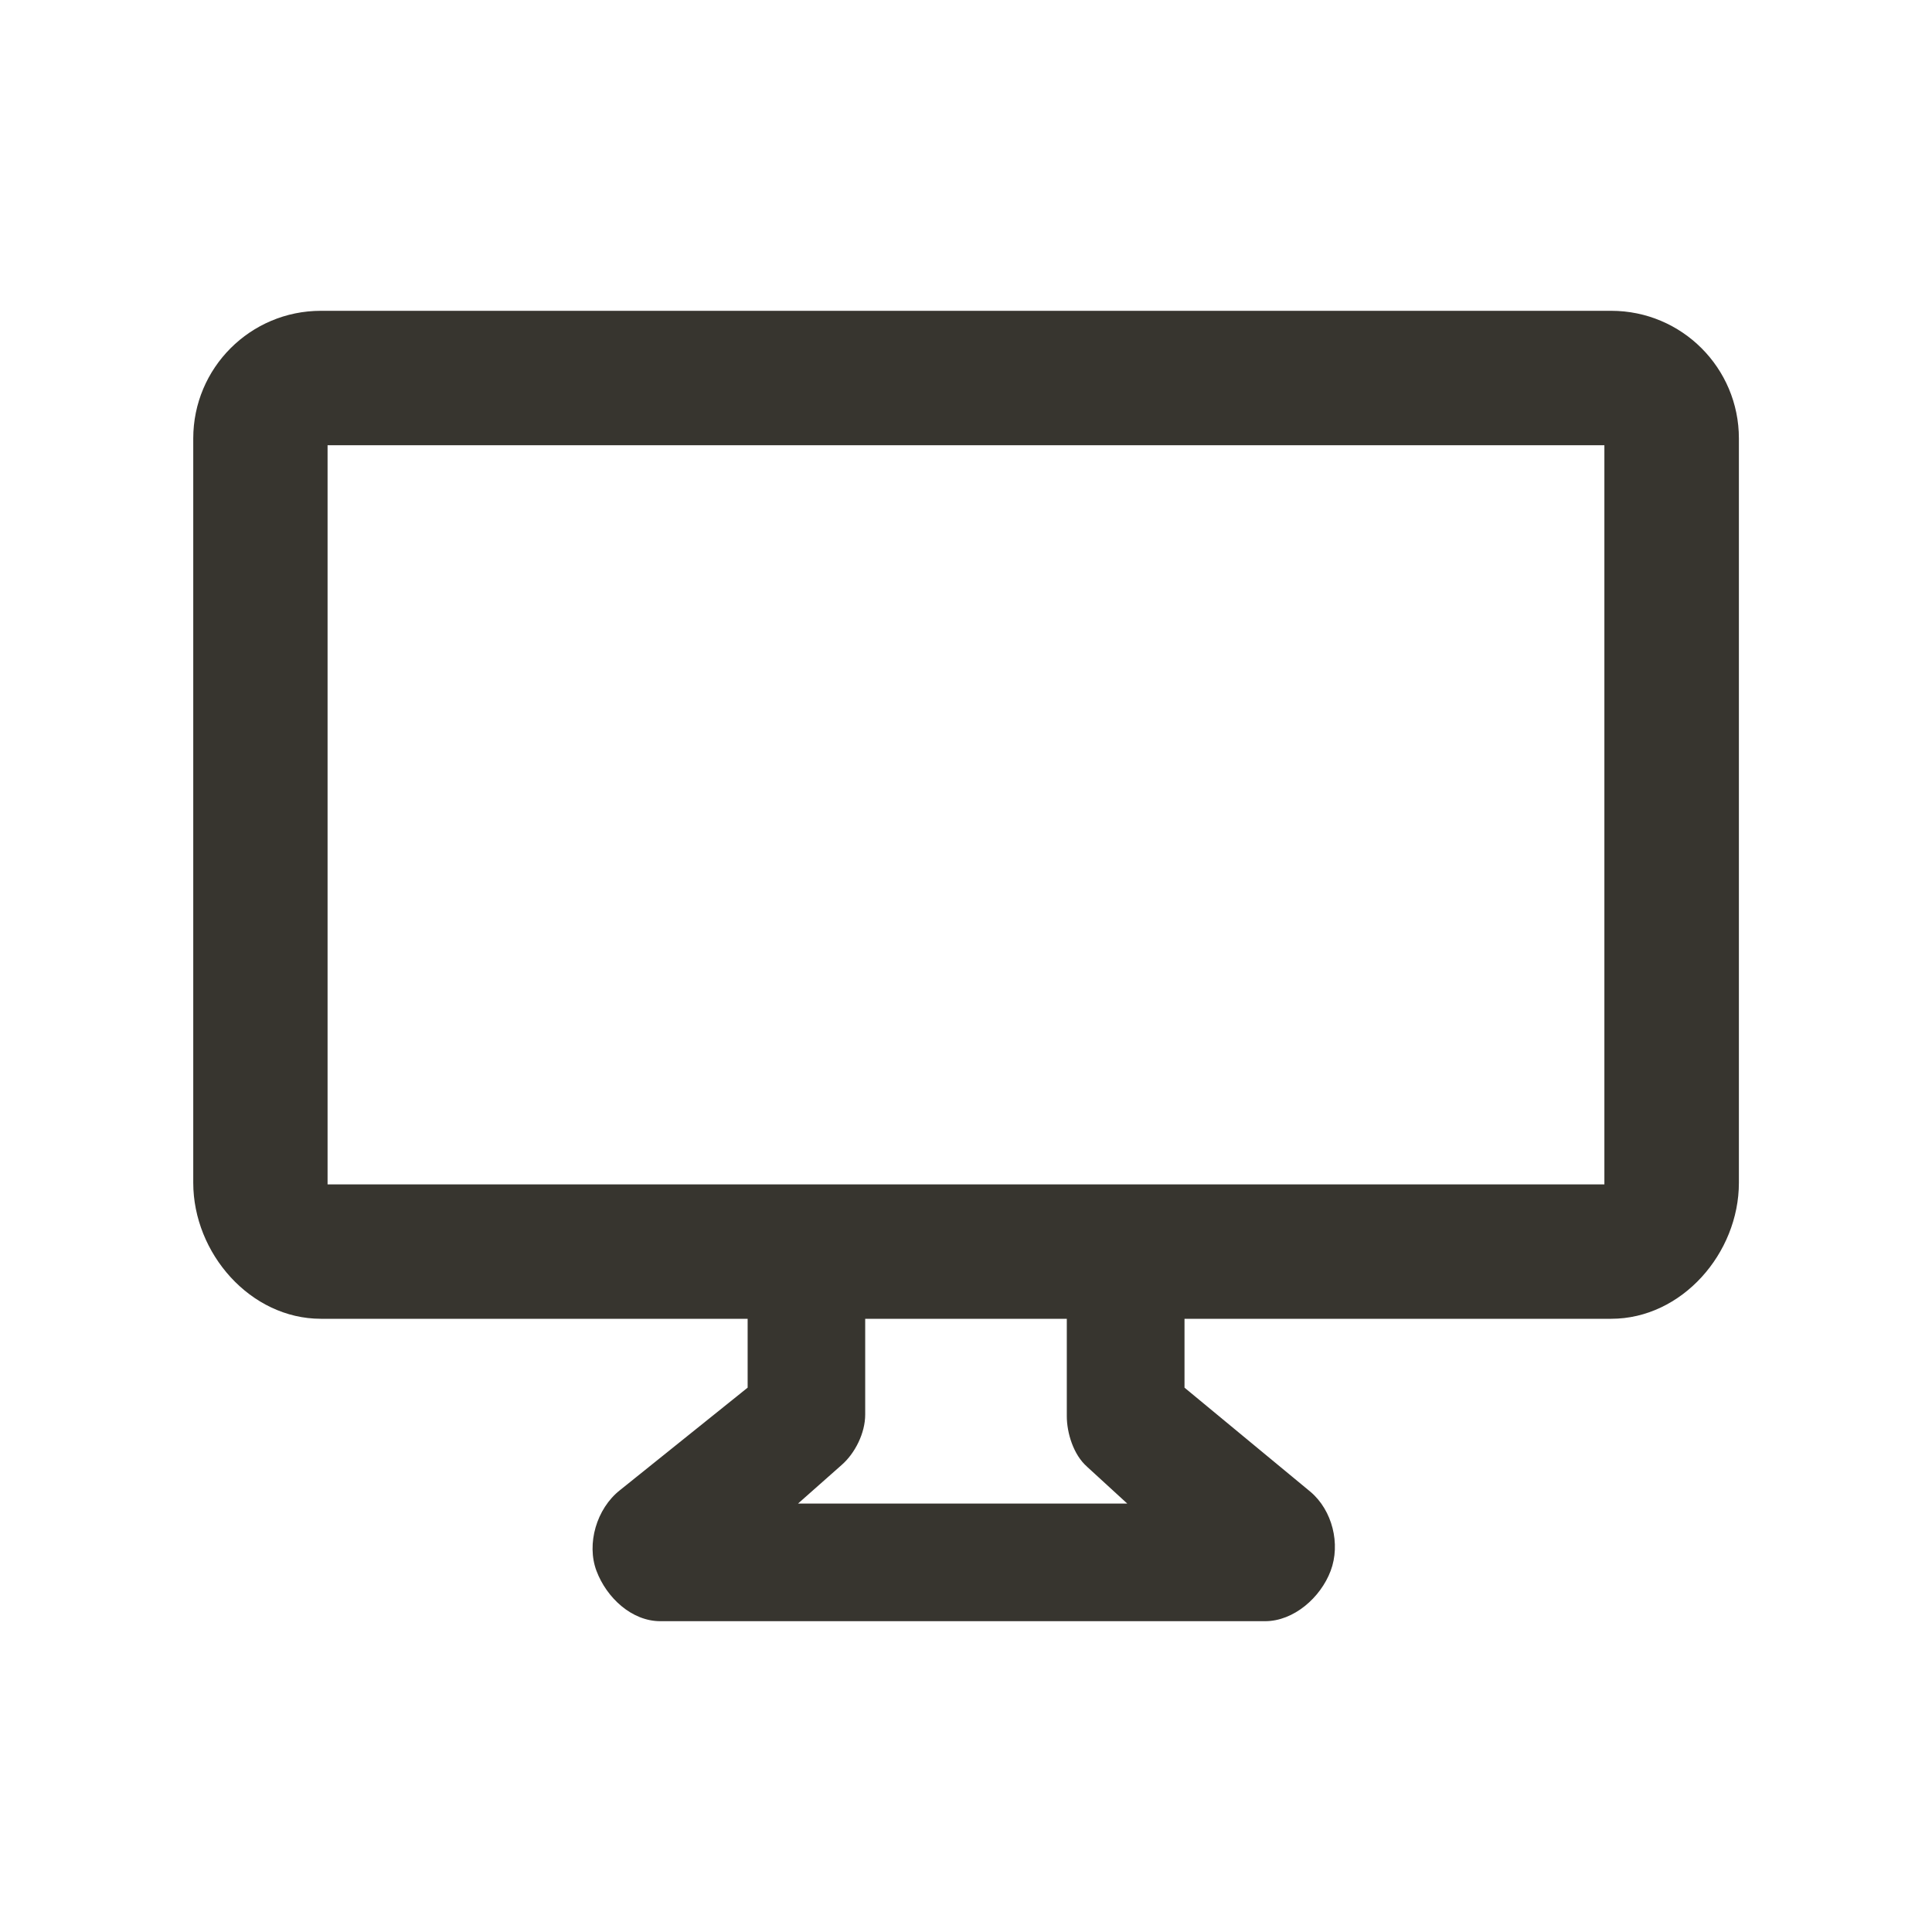 <!-- Generated by IcoMoon.io -->
<svg version="1.1" xmlns="http://www.w3.org/2000/svg" width="40" height="40" viewBox="0 0 40 40">
<title>di-device-desktop</title>
<path fill="#37352f" d="M33.357 6.435h-26.713c-1.461 0-2.643 1.183-2.643 2.643v15.409c0 1.461 1.183 2.817 2.643 2.817h8.835v1.426l-2.643 2.122c-0.487 0.383-0.696 1.113-0.487 1.67s0.73 1.043 1.322 1.043h12.522c0.591 0 1.148-0.487 1.357-1.043s0.035-1.252-0.417-1.635l-2.609-2.157v-1.426h8.835c1.461 0 2.643-1.357 2.643-2.817v-15.409c0-1.461-1.183-2.643-2.643-2.643zM22.504 30.365l0.835 0.765h-6.817l0.904-0.8c0.278-0.243 0.487-0.661 0.487-1.043v-1.983h4.174v2.017c0 0.348 0.139 0.8 0.417 1.043zM33.217 24.522h-26.435v-15.304h26.435v15.304z"></path>
</svg>
